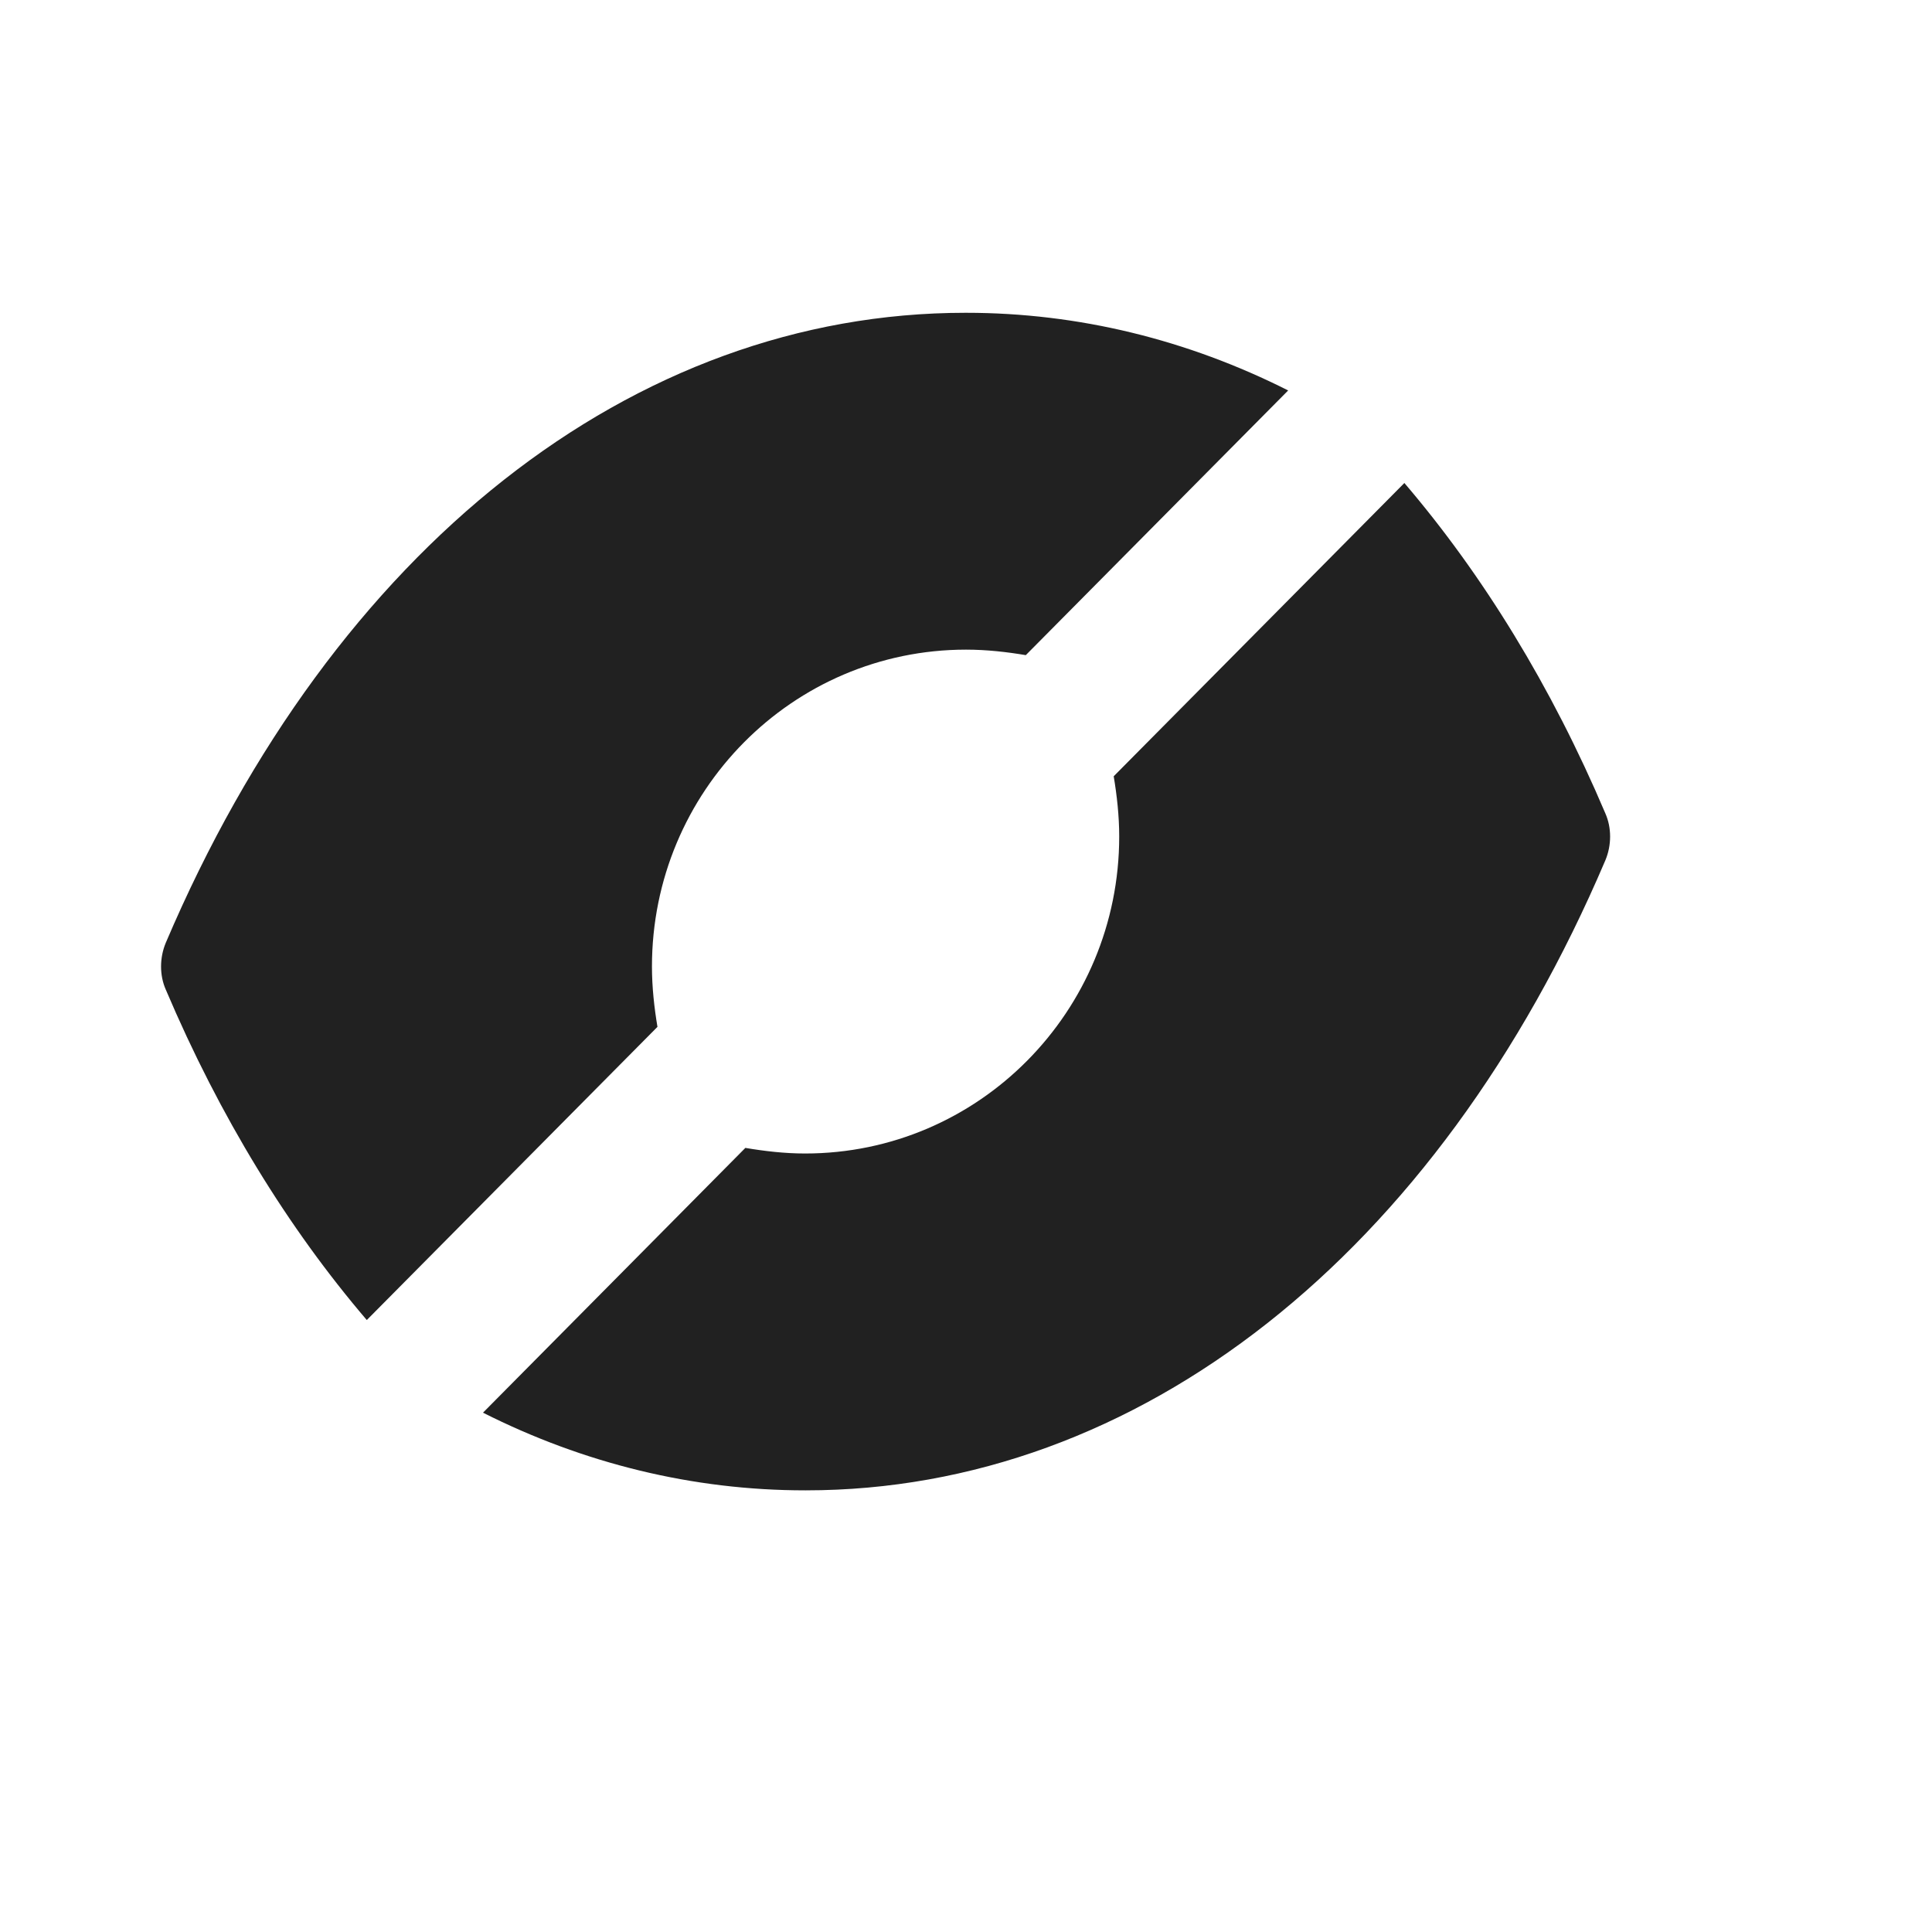 <svg width="20" height="20" viewBox="0 0 20 20" fill="none" xmlns="http://www.w3.org/2000/svg">
<path d="M6.806 10.63C6.773 10.433 6.749 10.22 6.749 10.006C6.749 8.193 8.204 6.725 10.001 6.725C10.213 6.725 10.424 6.749 10.619 6.782L13.335 4.042C12.294 3.517 11.164 3.238 10.001 3.238H9.993C6.554 3.238 3.456 5.674 1.716 9.76C1.651 9.916 1.651 10.097 1.716 10.244C2.277 11.565 2.984 12.714 3.797 13.665L6.806 10.63Z" fill="#212121"/>
<path d="M11.529 8.036C11.562 8.233 11.586 8.446 11.586 8.659C11.586 10.472 10.13 11.941 8.334 11.941C8.122 11.941 7.911 11.916 7.716 11.883L5 14.624C6.041 15.149 7.171 15.428 8.334 15.428H8.342C11.781 15.428 14.879 12.991 16.619 8.905C16.684 8.749 16.684 8.569 16.619 8.421C16.058 7.1 15.351 5.952 14.538 5L11.529 8.036Z" fill="#212121"/>
</svg>
